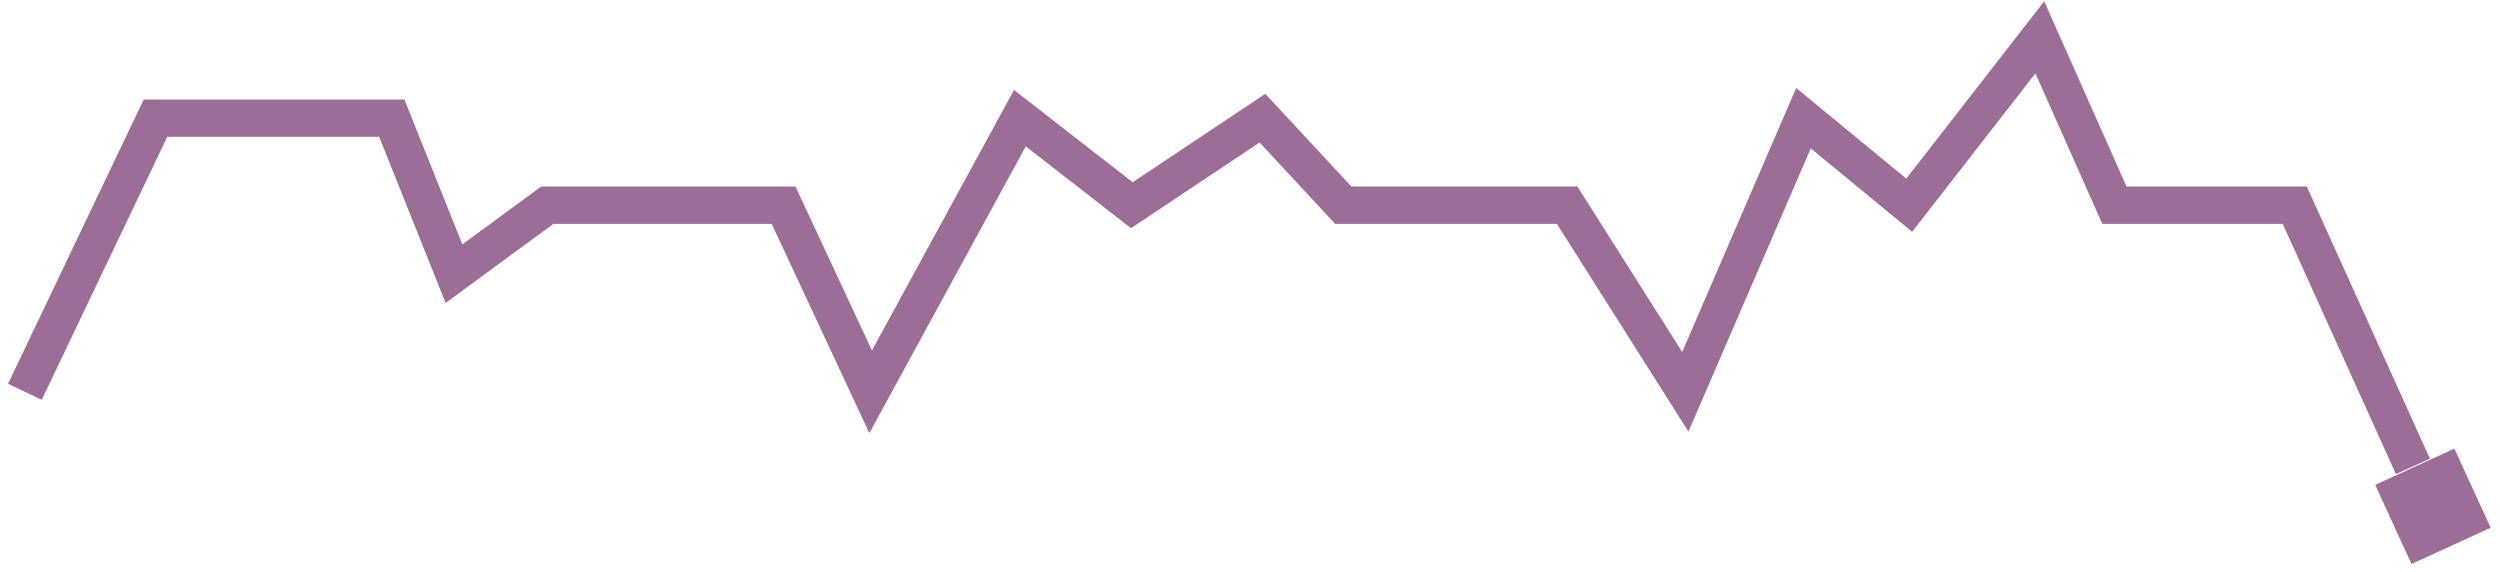 <svg width="201" height="46" viewBox="0 0 201 46" fill="none" xmlns="http://www.w3.org/2000/svg">
<path d="M2 31.5L12.5 9.5H31.5L36.5 22L44 16.5H63L70 31.5L82 9.5L91 16.5L101.5 9.5L108 16.5H126L135.5 31.5L145 9.5L153.5 16.5L164 3L170 16.5H184.5L194 37.5" stroke="#9C6D97" stroke-width="3"/>
<rect x="190.967" y="38.983" width="7" height="7" transform="rotate(-24.62 190.967 38.983)" fill="#9C6D97"/>
</svg>
